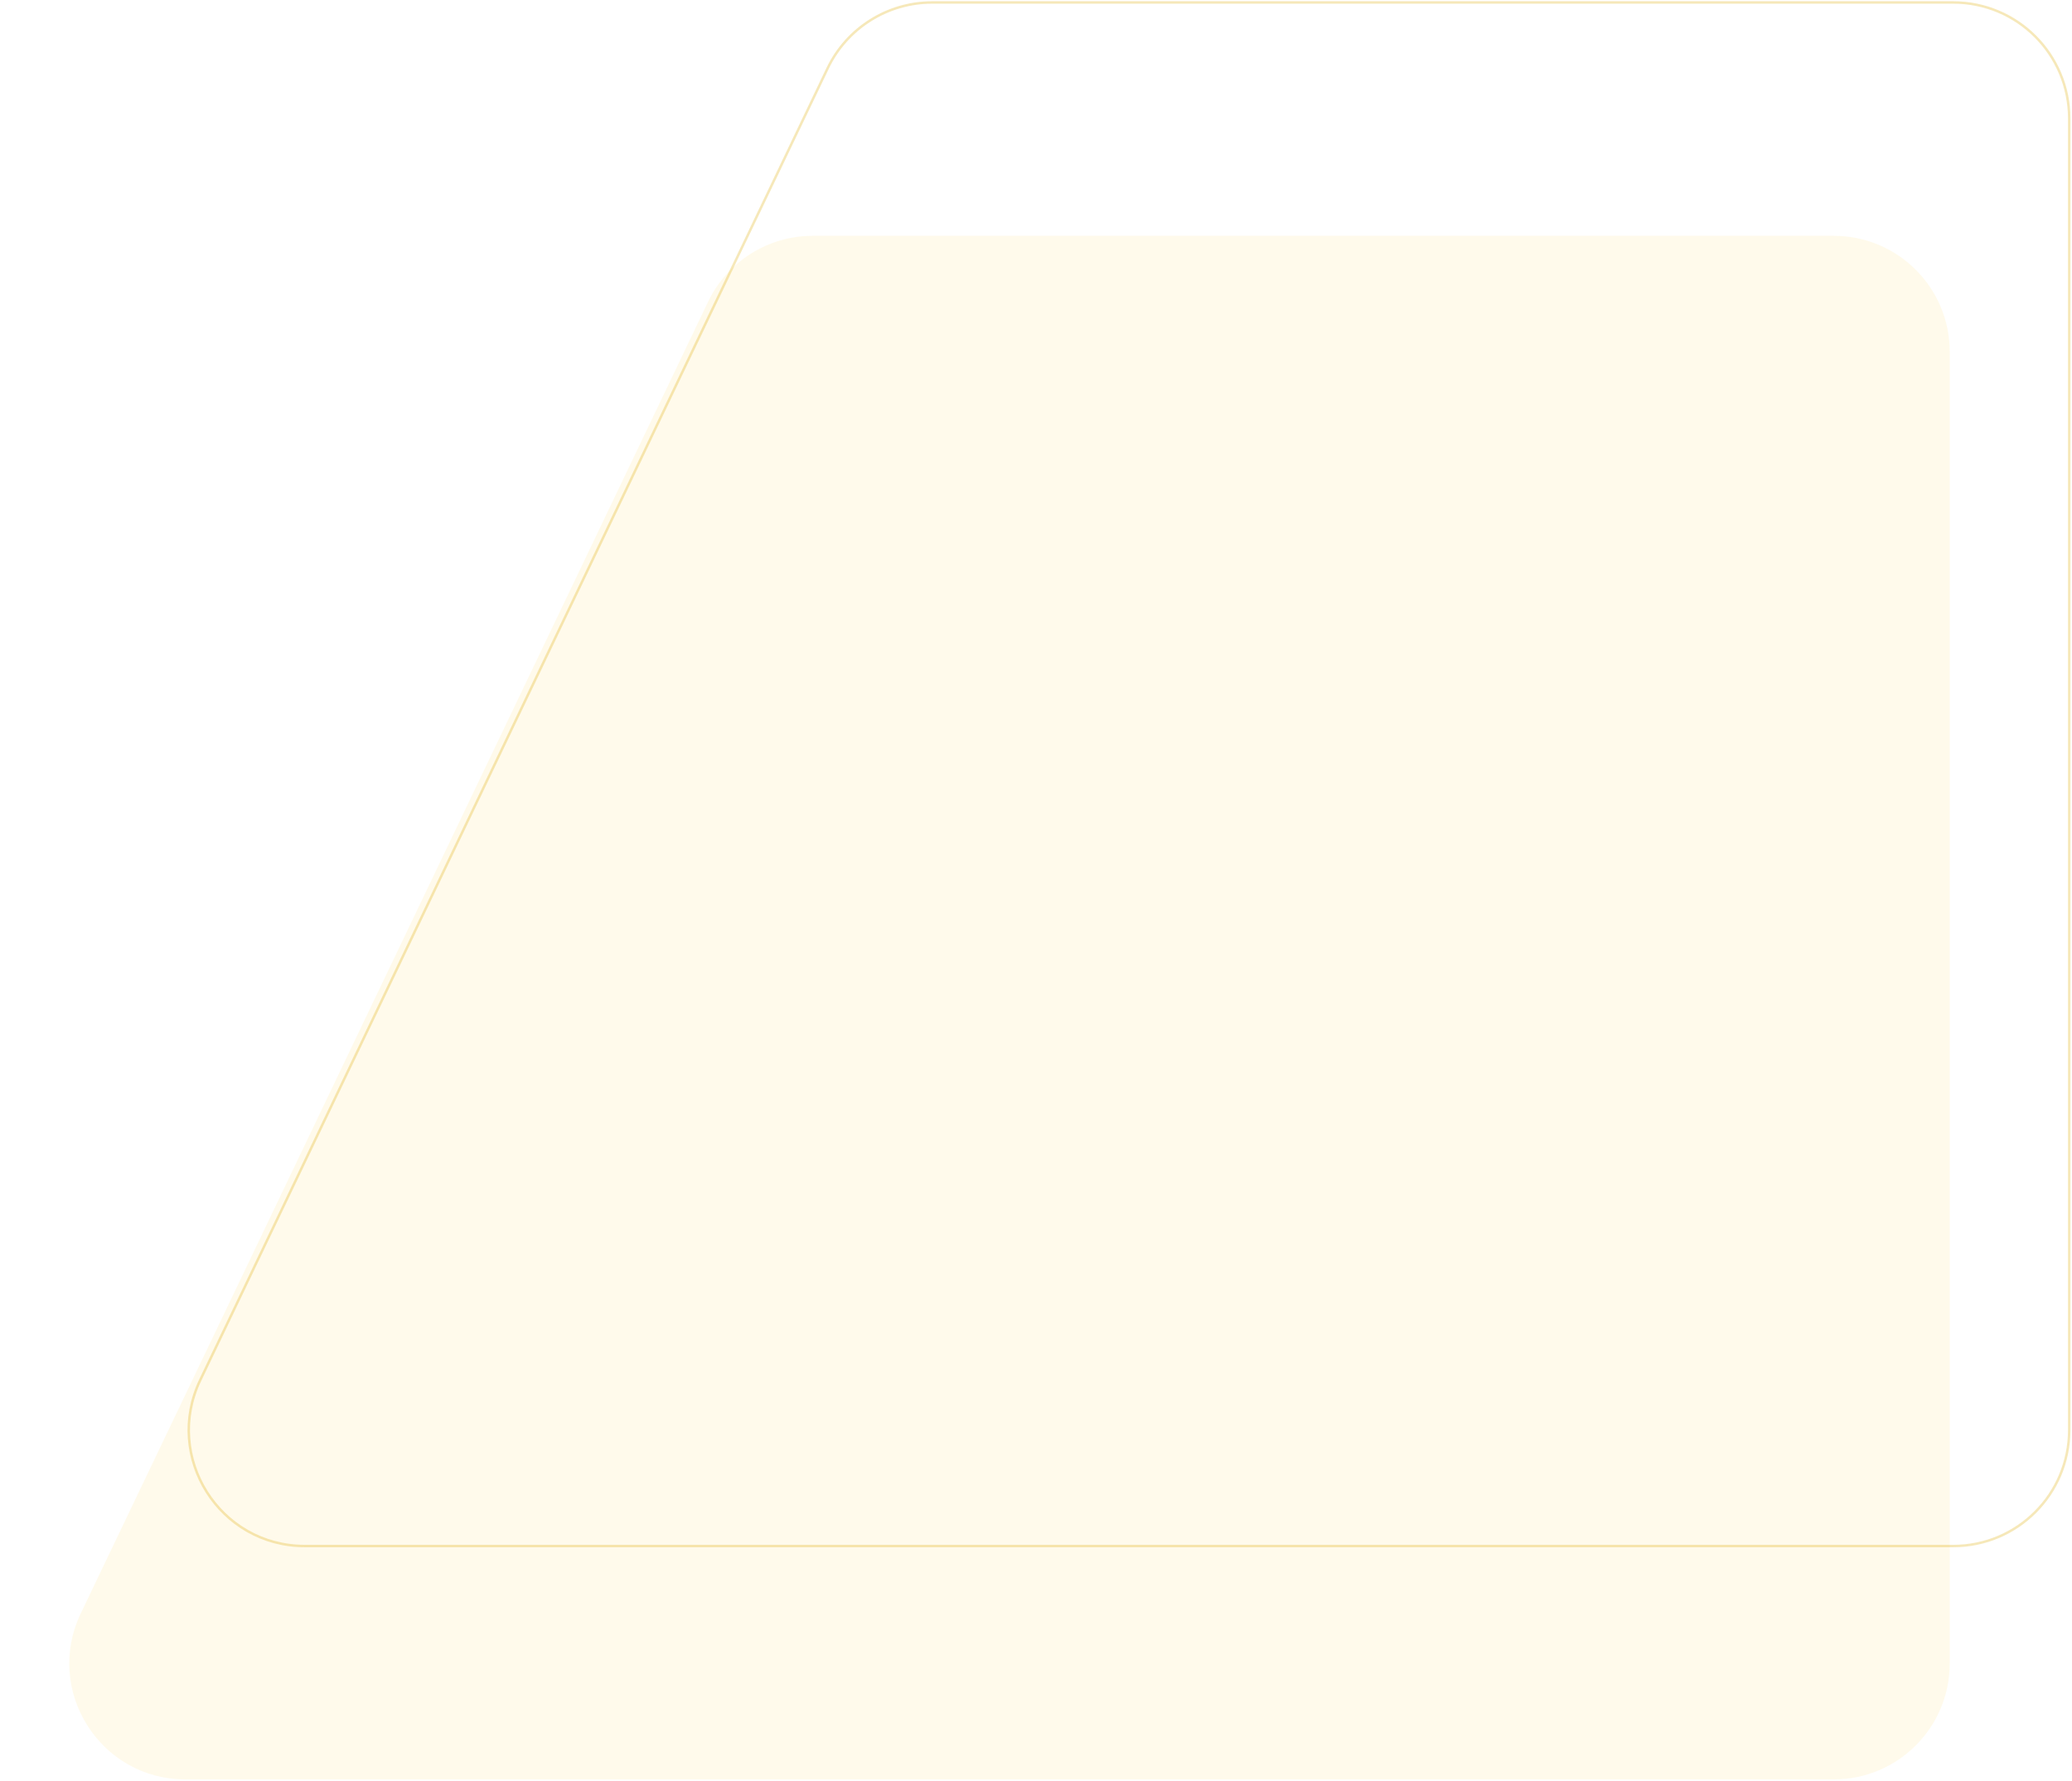 <svg width="840" height="722" viewBox="0 0 840 722" fill="none" xmlns="http://www.w3.org/2000/svg">
<path opacity="0.1" d="M743.428 721.418H75.136C40.557 721.418 17.817 685.336 32.735 654.14L287.066 122.333C294.875 106.004 311.367 95.611 329.467 95.611H743.428C769.385 95.611 790.428 116.653 790.428 142.611V674.418C790.428 700.375 769.385 721.418 743.428 721.418Z" fill="#FDD135"/>
<path opacity="0.3" d="M791.867 626.807L123.575 626.807C88.996 626.807 66.256 590.724 81.175 559.529L335.506 27.722C343.315 11.393 359.807 0.999 377.906 0.999L791.867 0.999C817.824 0.999 838.867 22.042 838.867 47.999L838.867 579.807C838.867 605.764 817.824 626.807 791.867 626.807Z" stroke="#DFB315"/>
</svg>
